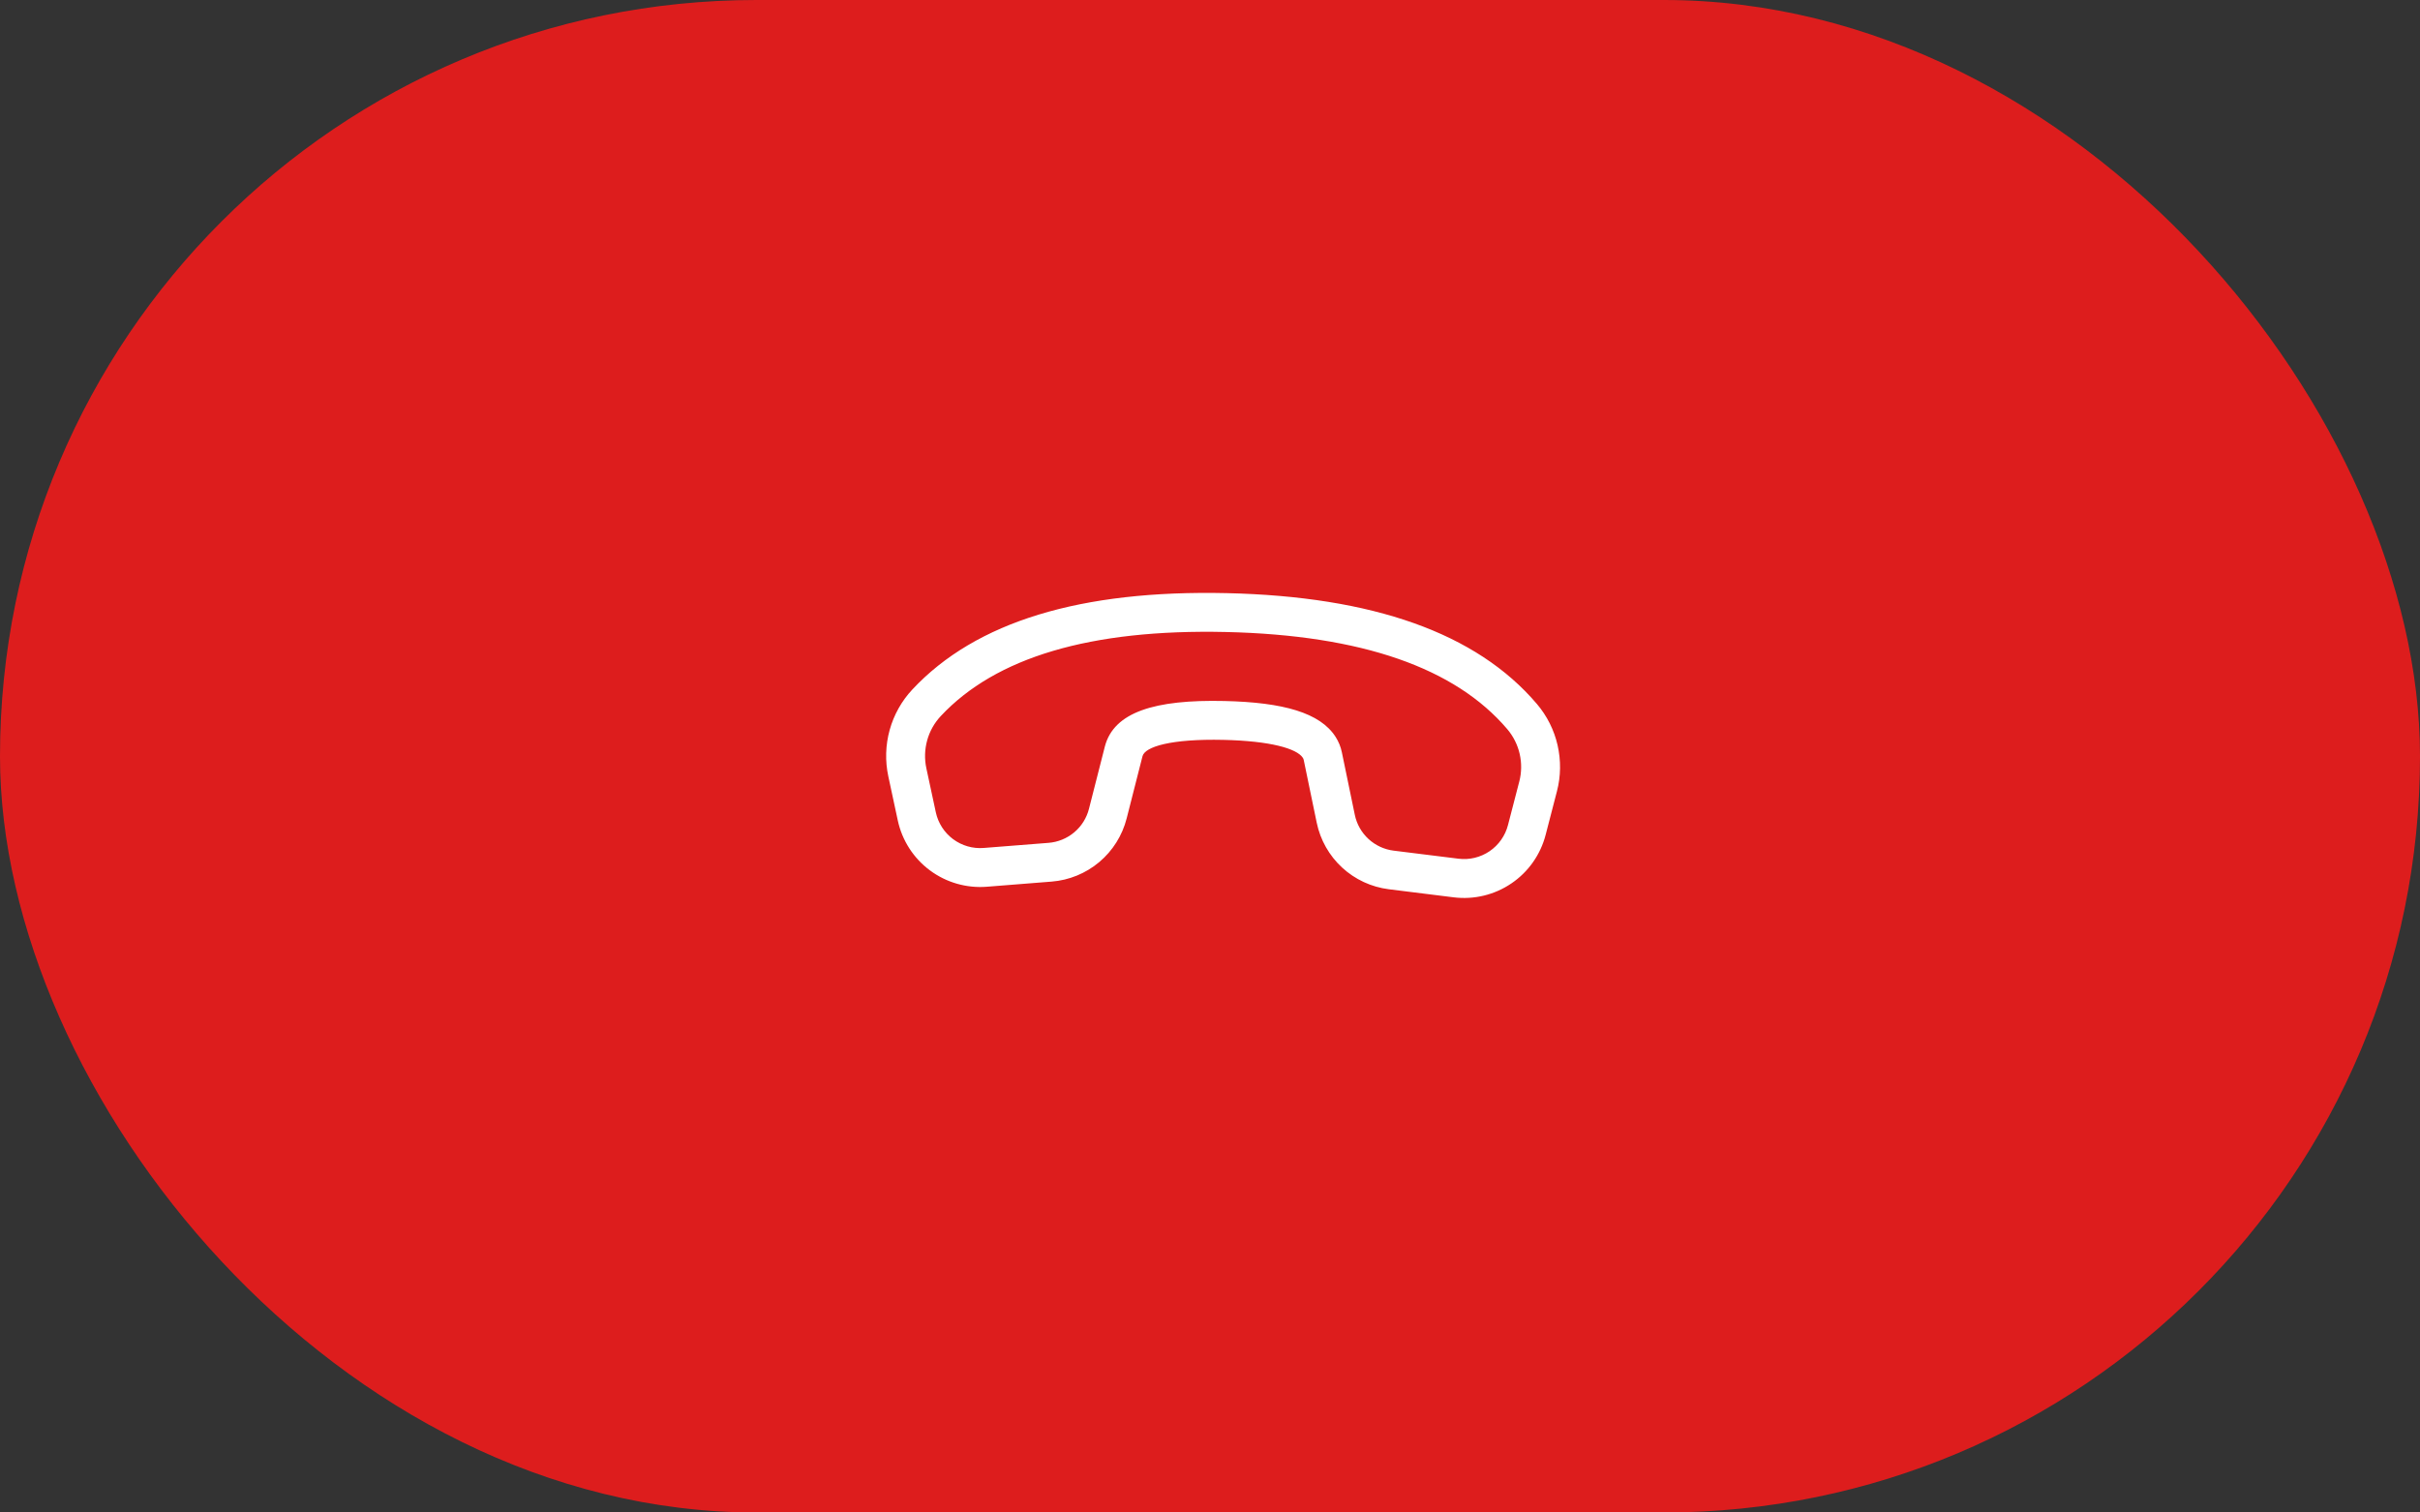 <svg width="80" height="50" viewBox="0 0 80 50" fill="none" xmlns="http://www.w3.org/2000/svg">
<rect x="0" y="0" width="80" height="50" fill="#333333" stroke="none"/>
<rect width="80" height="50" rx="25" fill="#DD1D1D"/>
<path d="M51.469 26.159L51.096 27.597C50.926 28.252 50.525 28.823 49.965 29.203C49.405 29.584 48.727 29.747 48.055 29.664L45.912 29.397C45.335 29.325 44.794 29.074 44.367 28.68C43.939 28.285 43.646 27.767 43.528 27.197L43.099 25.126C43.094 25.1 43.084 25.076 43.07 25.053C42.871 24.743 41.988 24.494 40.447 24.459C38.709 24.42 37.852 24.684 37.769 24.998L37.245 27.055C37.101 27.619 36.785 28.123 36.34 28.498C35.895 28.872 35.344 29.098 34.765 29.144L32.622 29.314C31.949 29.367 31.28 29.174 30.739 28.771C30.197 28.368 29.821 27.782 29.679 27.123L29.366 25.666C29.257 25.159 29.272 24.633 29.41 24.133C29.548 23.633 29.805 23.174 30.159 22.795C32.261 20.545 35.739 19.499 40.557 19.608C45.379 19.718 48.809 20.923 50.806 23.271C51.14 23.664 51.375 24.131 51.49 24.634C51.605 25.137 51.599 25.66 51.469 26.159ZM50.224 25.837C50.302 25.538 50.306 25.224 50.237 24.922C50.168 24.62 50.027 24.34 49.827 24.104C48.106 22.081 45.019 20.995 40.528 20.893C36.041 20.791 32.91 21.734 31.099 23.673C30.887 23.9 30.732 24.176 30.65 24.476C30.567 24.776 30.558 25.091 30.623 25.396L30.936 26.852C31.012 27.207 31.215 27.523 31.506 27.74C31.798 27.957 32.158 28.061 32.52 28.032L34.664 27.863C34.976 27.838 35.273 27.716 35.512 27.515C35.752 27.313 35.922 27.042 35.999 26.738L36.525 24.675C36.823 23.539 38.176 23.121 40.477 23.174C42.424 23.218 43.641 23.562 44.152 24.36C44.251 24.515 44.321 24.686 44.358 24.865L44.787 26.936C44.85 27.243 45.008 27.522 45.239 27.735C45.469 27.947 45.76 28.082 46.071 28.121L48.213 28.387C48.575 28.433 48.94 28.344 49.242 28.14C49.543 27.935 49.76 27.627 49.851 27.274L50.224 25.836L50.224 25.837Z" fill="white"/>
</svg>
